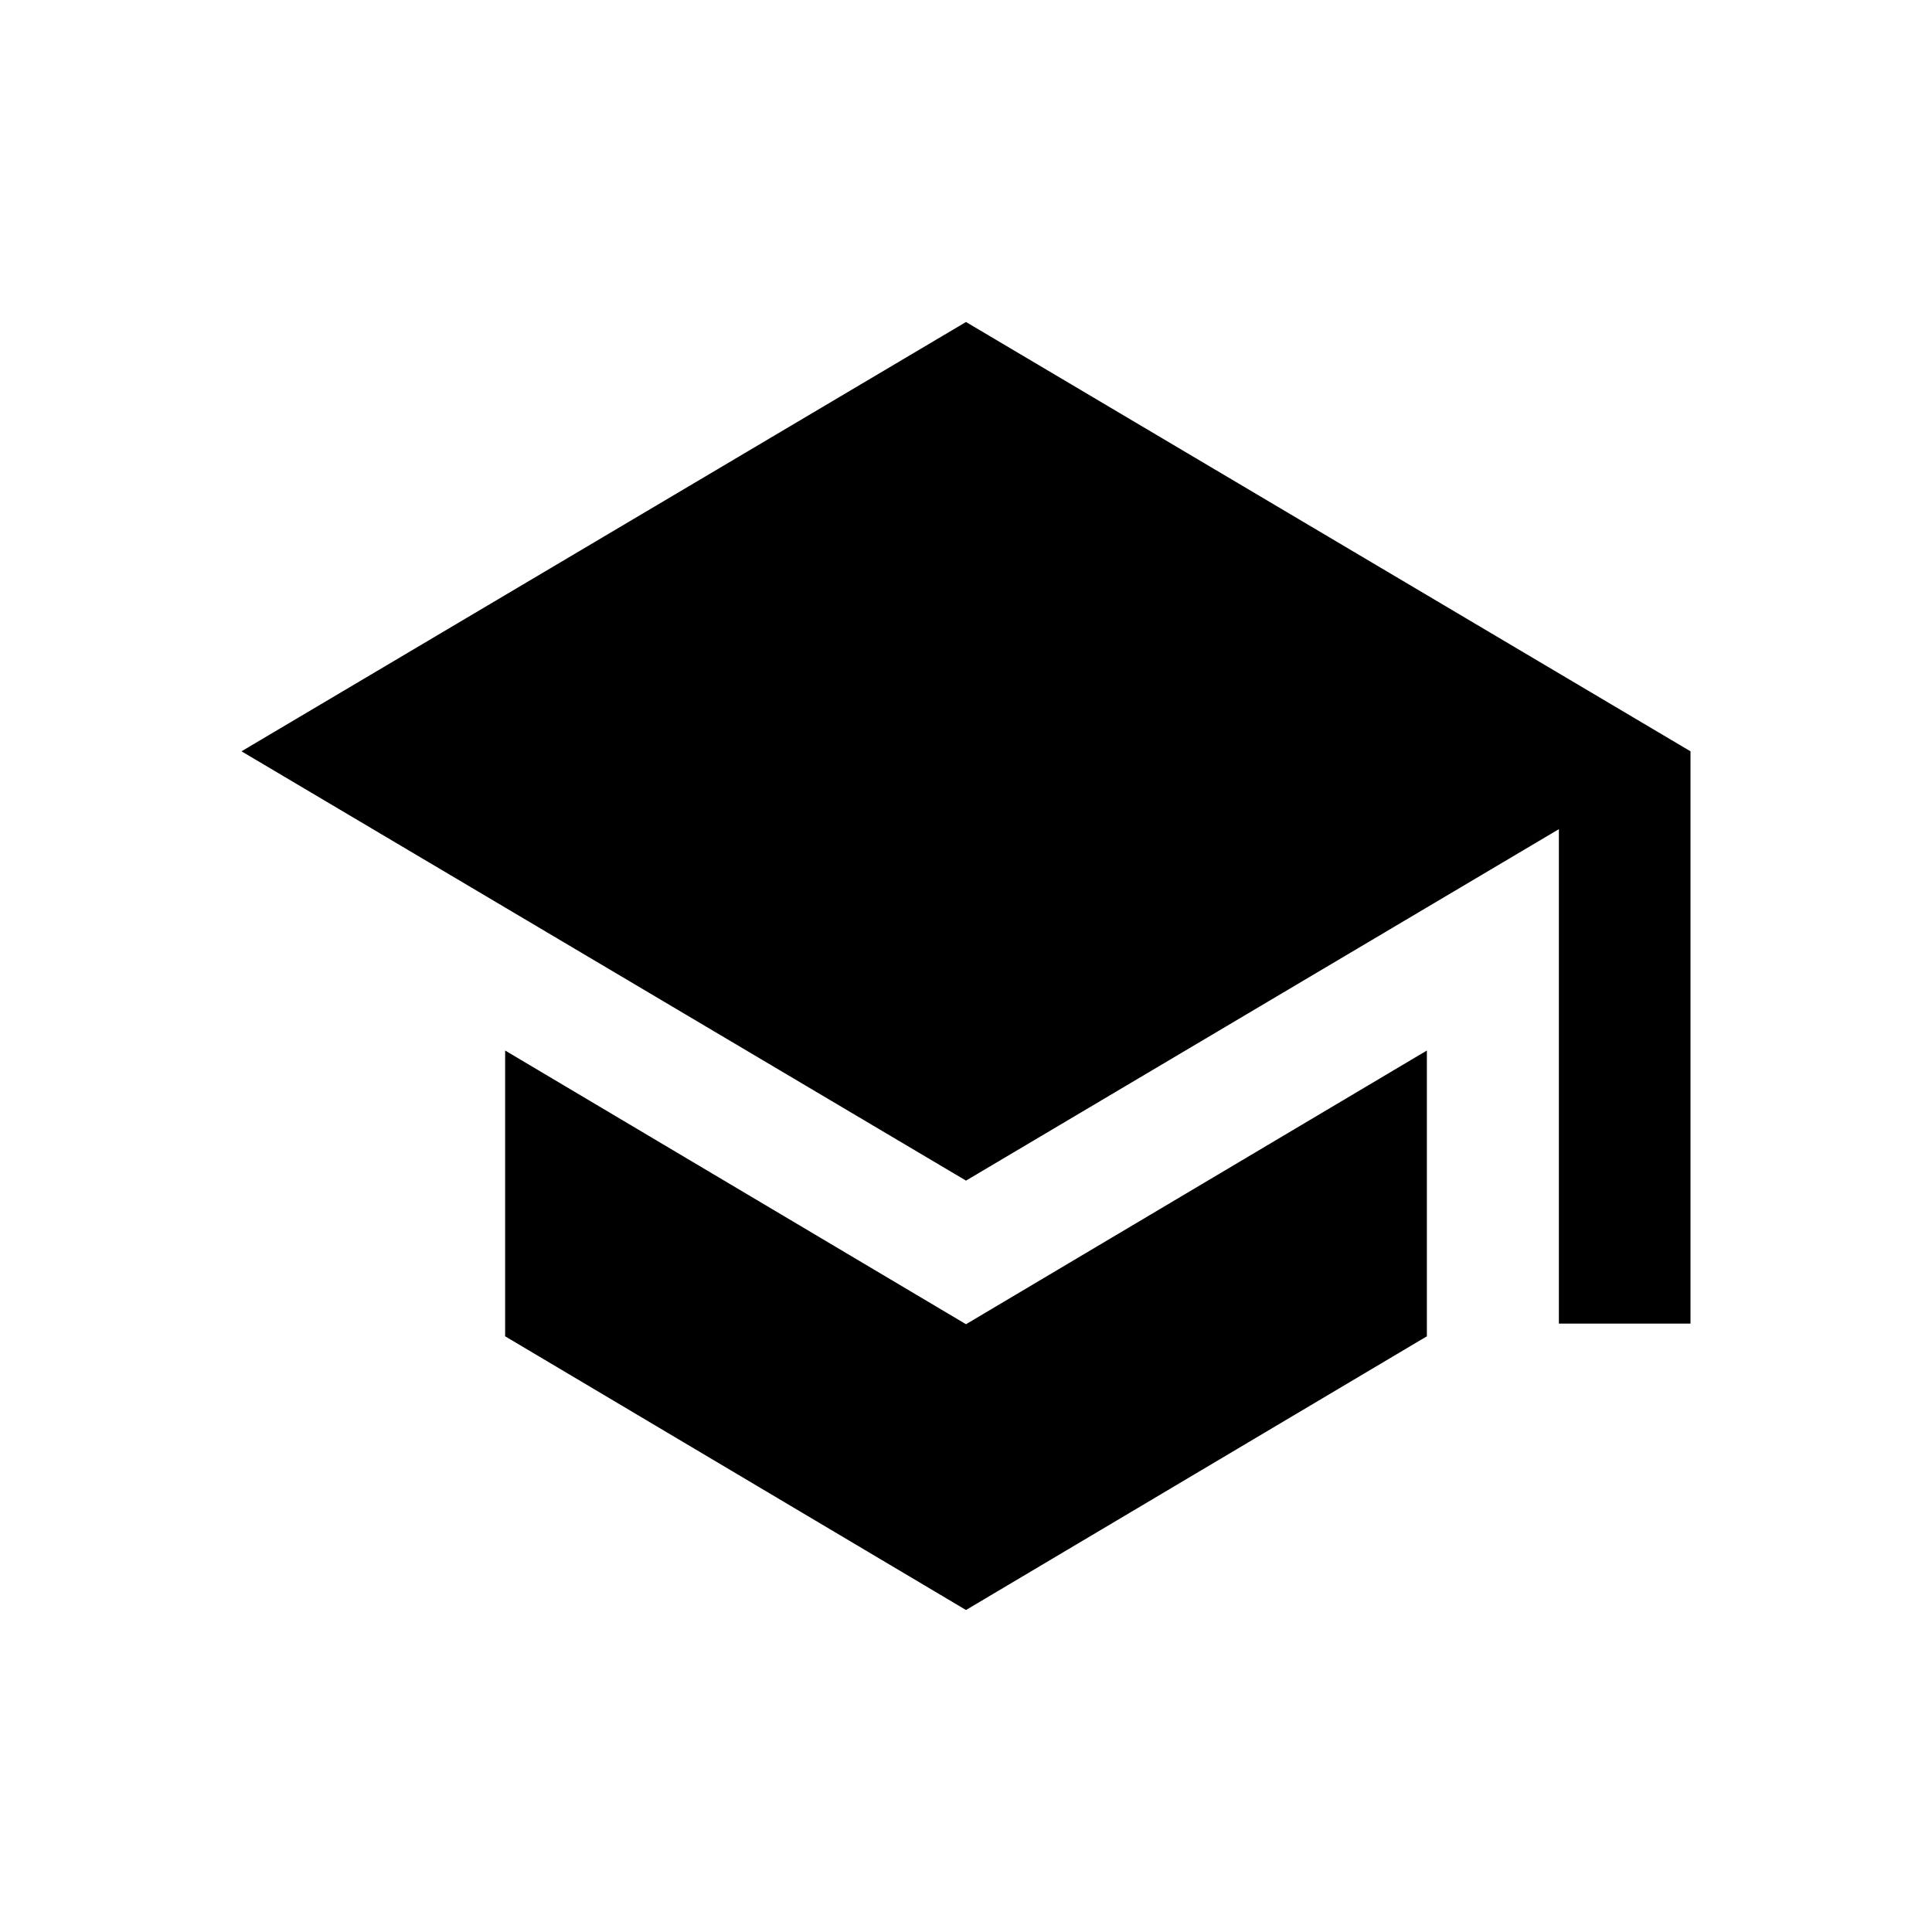 <svg xmlns="http://www.w3.org/2000/svg" width="24" height="24" viewBox="0 0 24 24">
  <g id="Group_2024" data-name="Group 2024" transform="translate(-170 -2893)">
    <path id="Icon_ionic-md-school" data-name="Icon ionic-md-school" d="M5.525,13.55V17.1l5.725,3.4,5.725-3.4V13.55l-5.725,3.4ZM11.25,4.5l-9,5.333,9,5.333L18.615,10.8v6.142H20.25V9.833Z" transform="translate(170.75 2892.5)"/>
    <rect id="Rectangle_1933" data-name="Rectangle 1933" width="24" height="24" transform="translate(170 2893)" fill="none"/>
  </g>
</svg>
